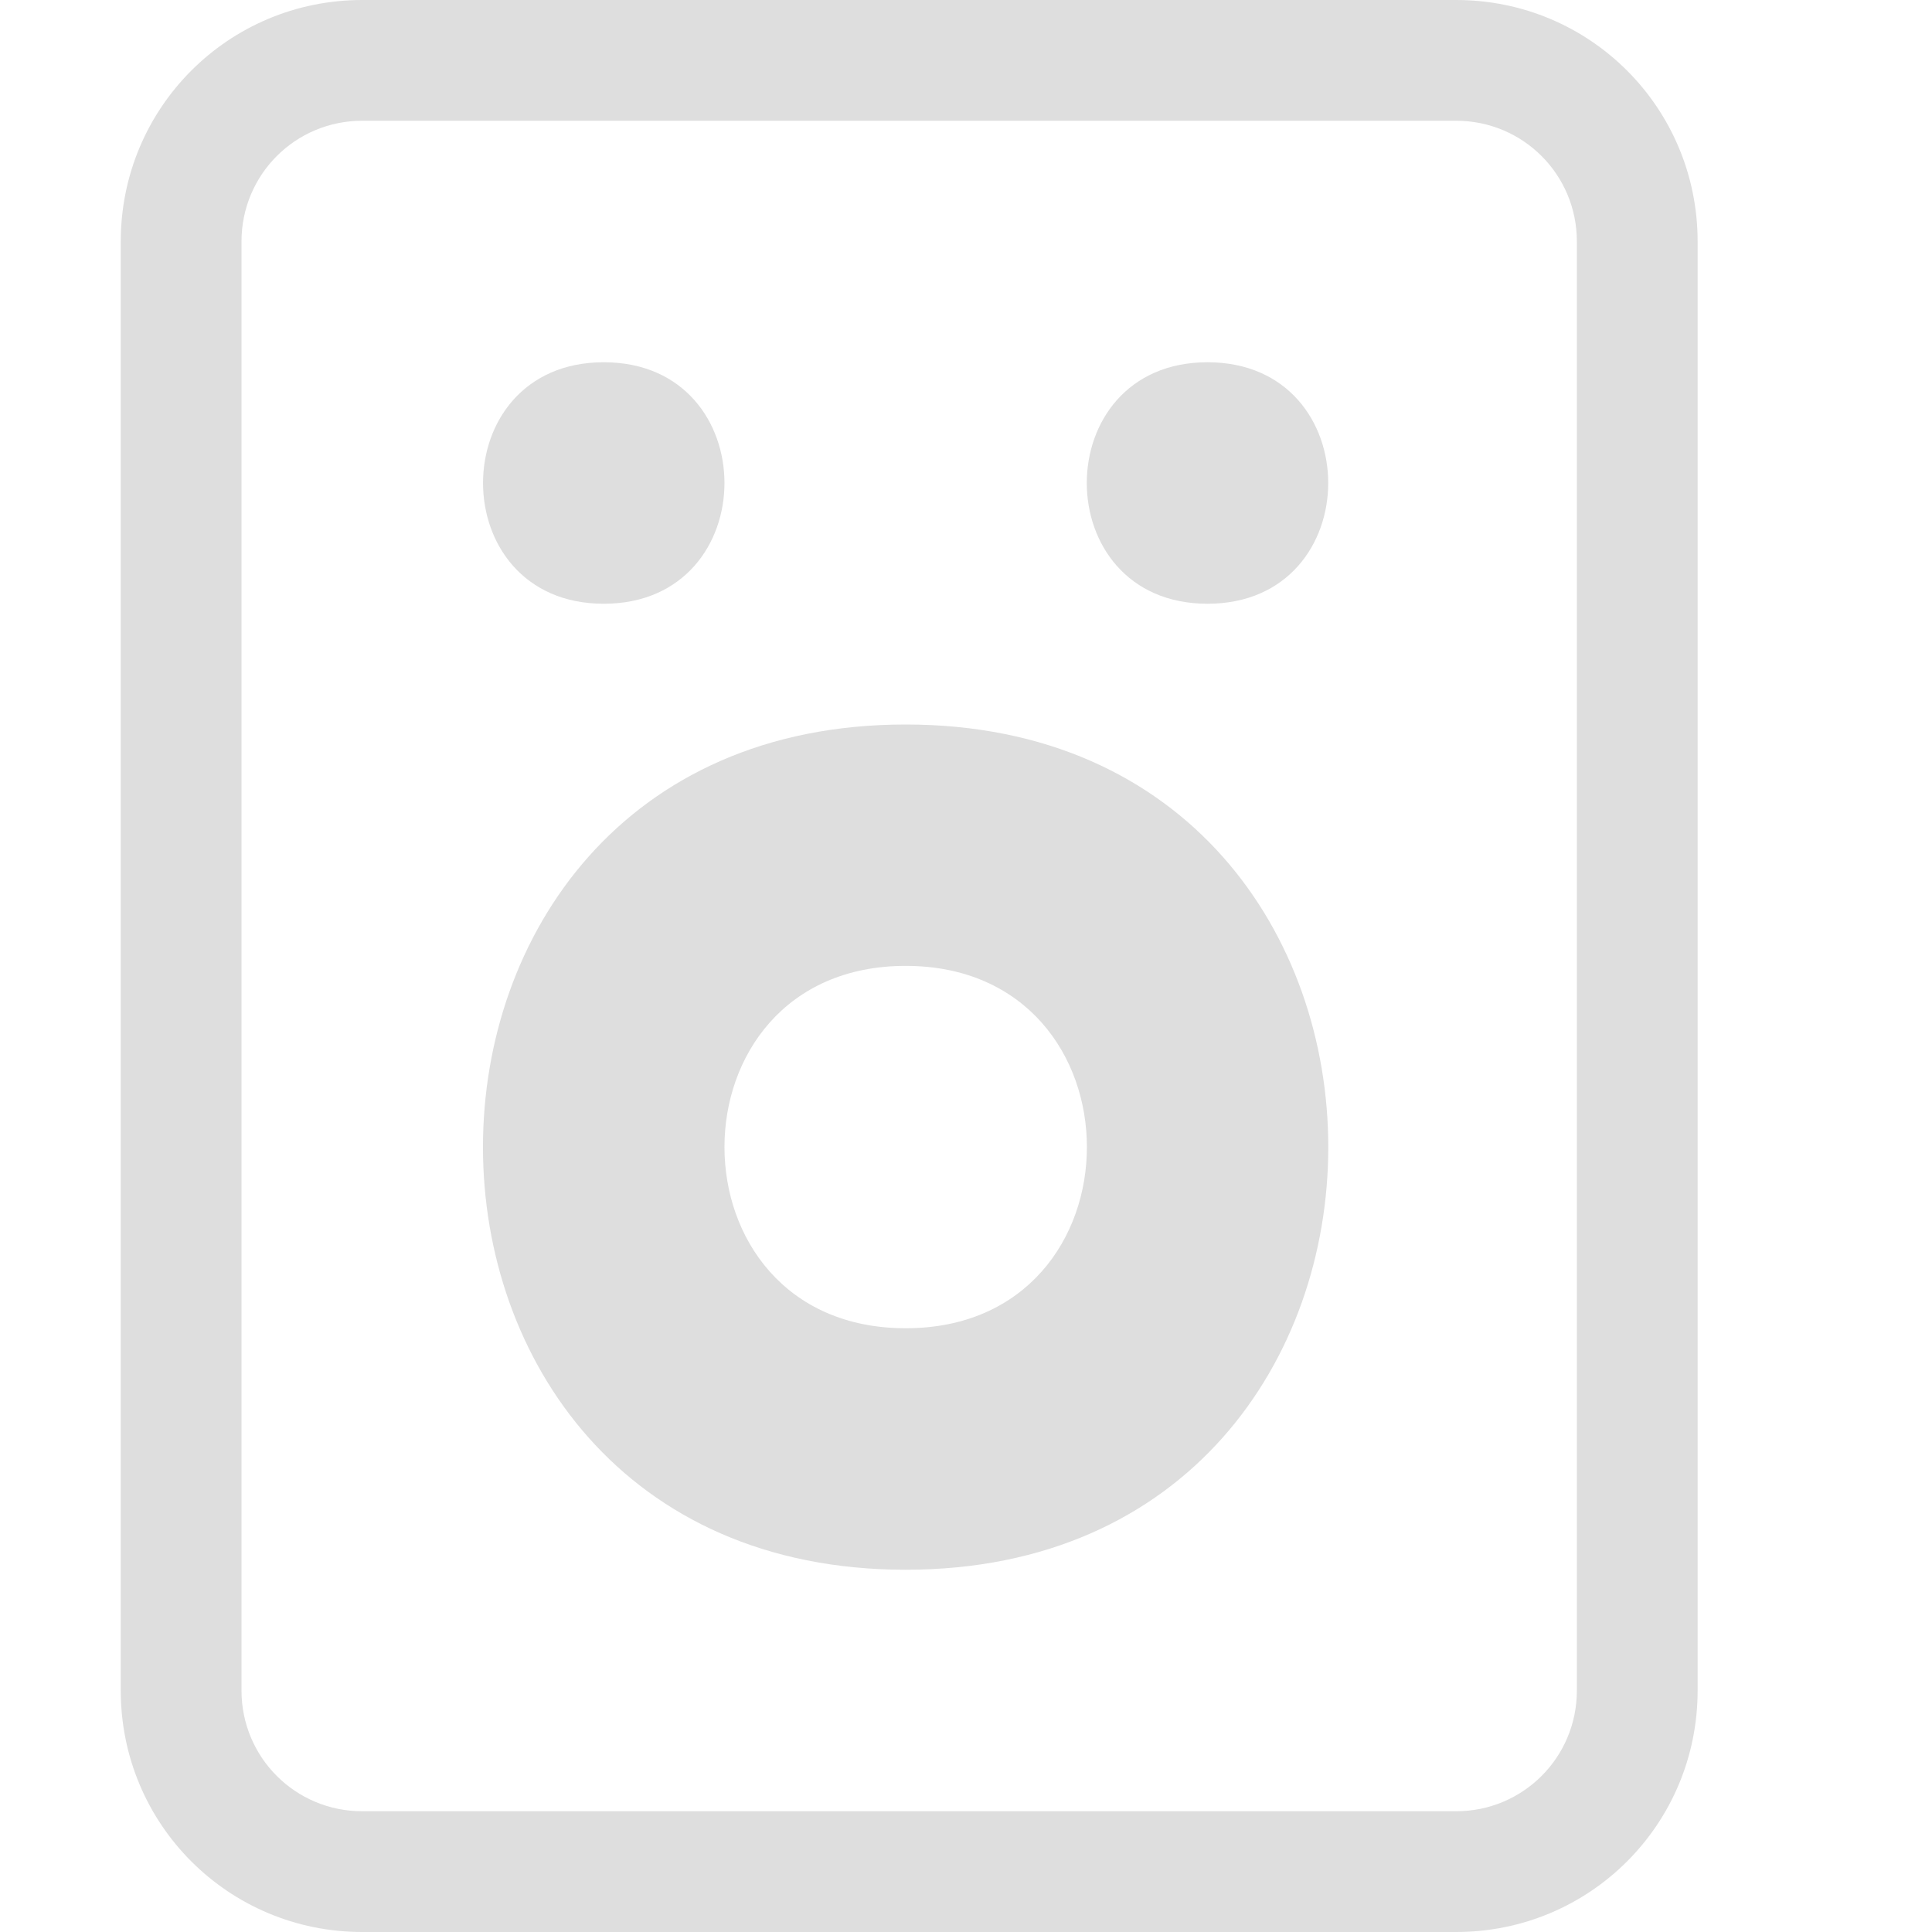 <svg width="16" height="16" version="1" xmlns="http://www.w3.org/2000/svg">
 <path d="m7.5 13c4.667 0 4.667-7 0-7-4.667 0-4.667 7 0 7zm0-2c-2.001-6.67e-4 -2-3.002 1e-3 -3.001s2 3.002-1e-3 3.001zm-2.5-6c1.333 0 1.333-2 0-2s-1.333 2 0 2zm5 0c1.333 0 1.333-2 0-2-1.333 0-1.333 2 0 2z" fill="#dedede"/>
 <path d="m3 0c-1.108 0-2 0.892-2 2v12c0 1.108 0.892 2 2 2h9.059c1.108 0 2-0.892 2-2v-12c0-1.108-0.892-2-2-2zm0 1h9.059c0.554 0 1 0.446 1 1v12c0 0.554-0.446 1-1 1h-9.059c-0.554 0-1-0.446-1-1v-12c0-0.554 0.446-1 1-1z" fill="#dedede"/>
</svg>
